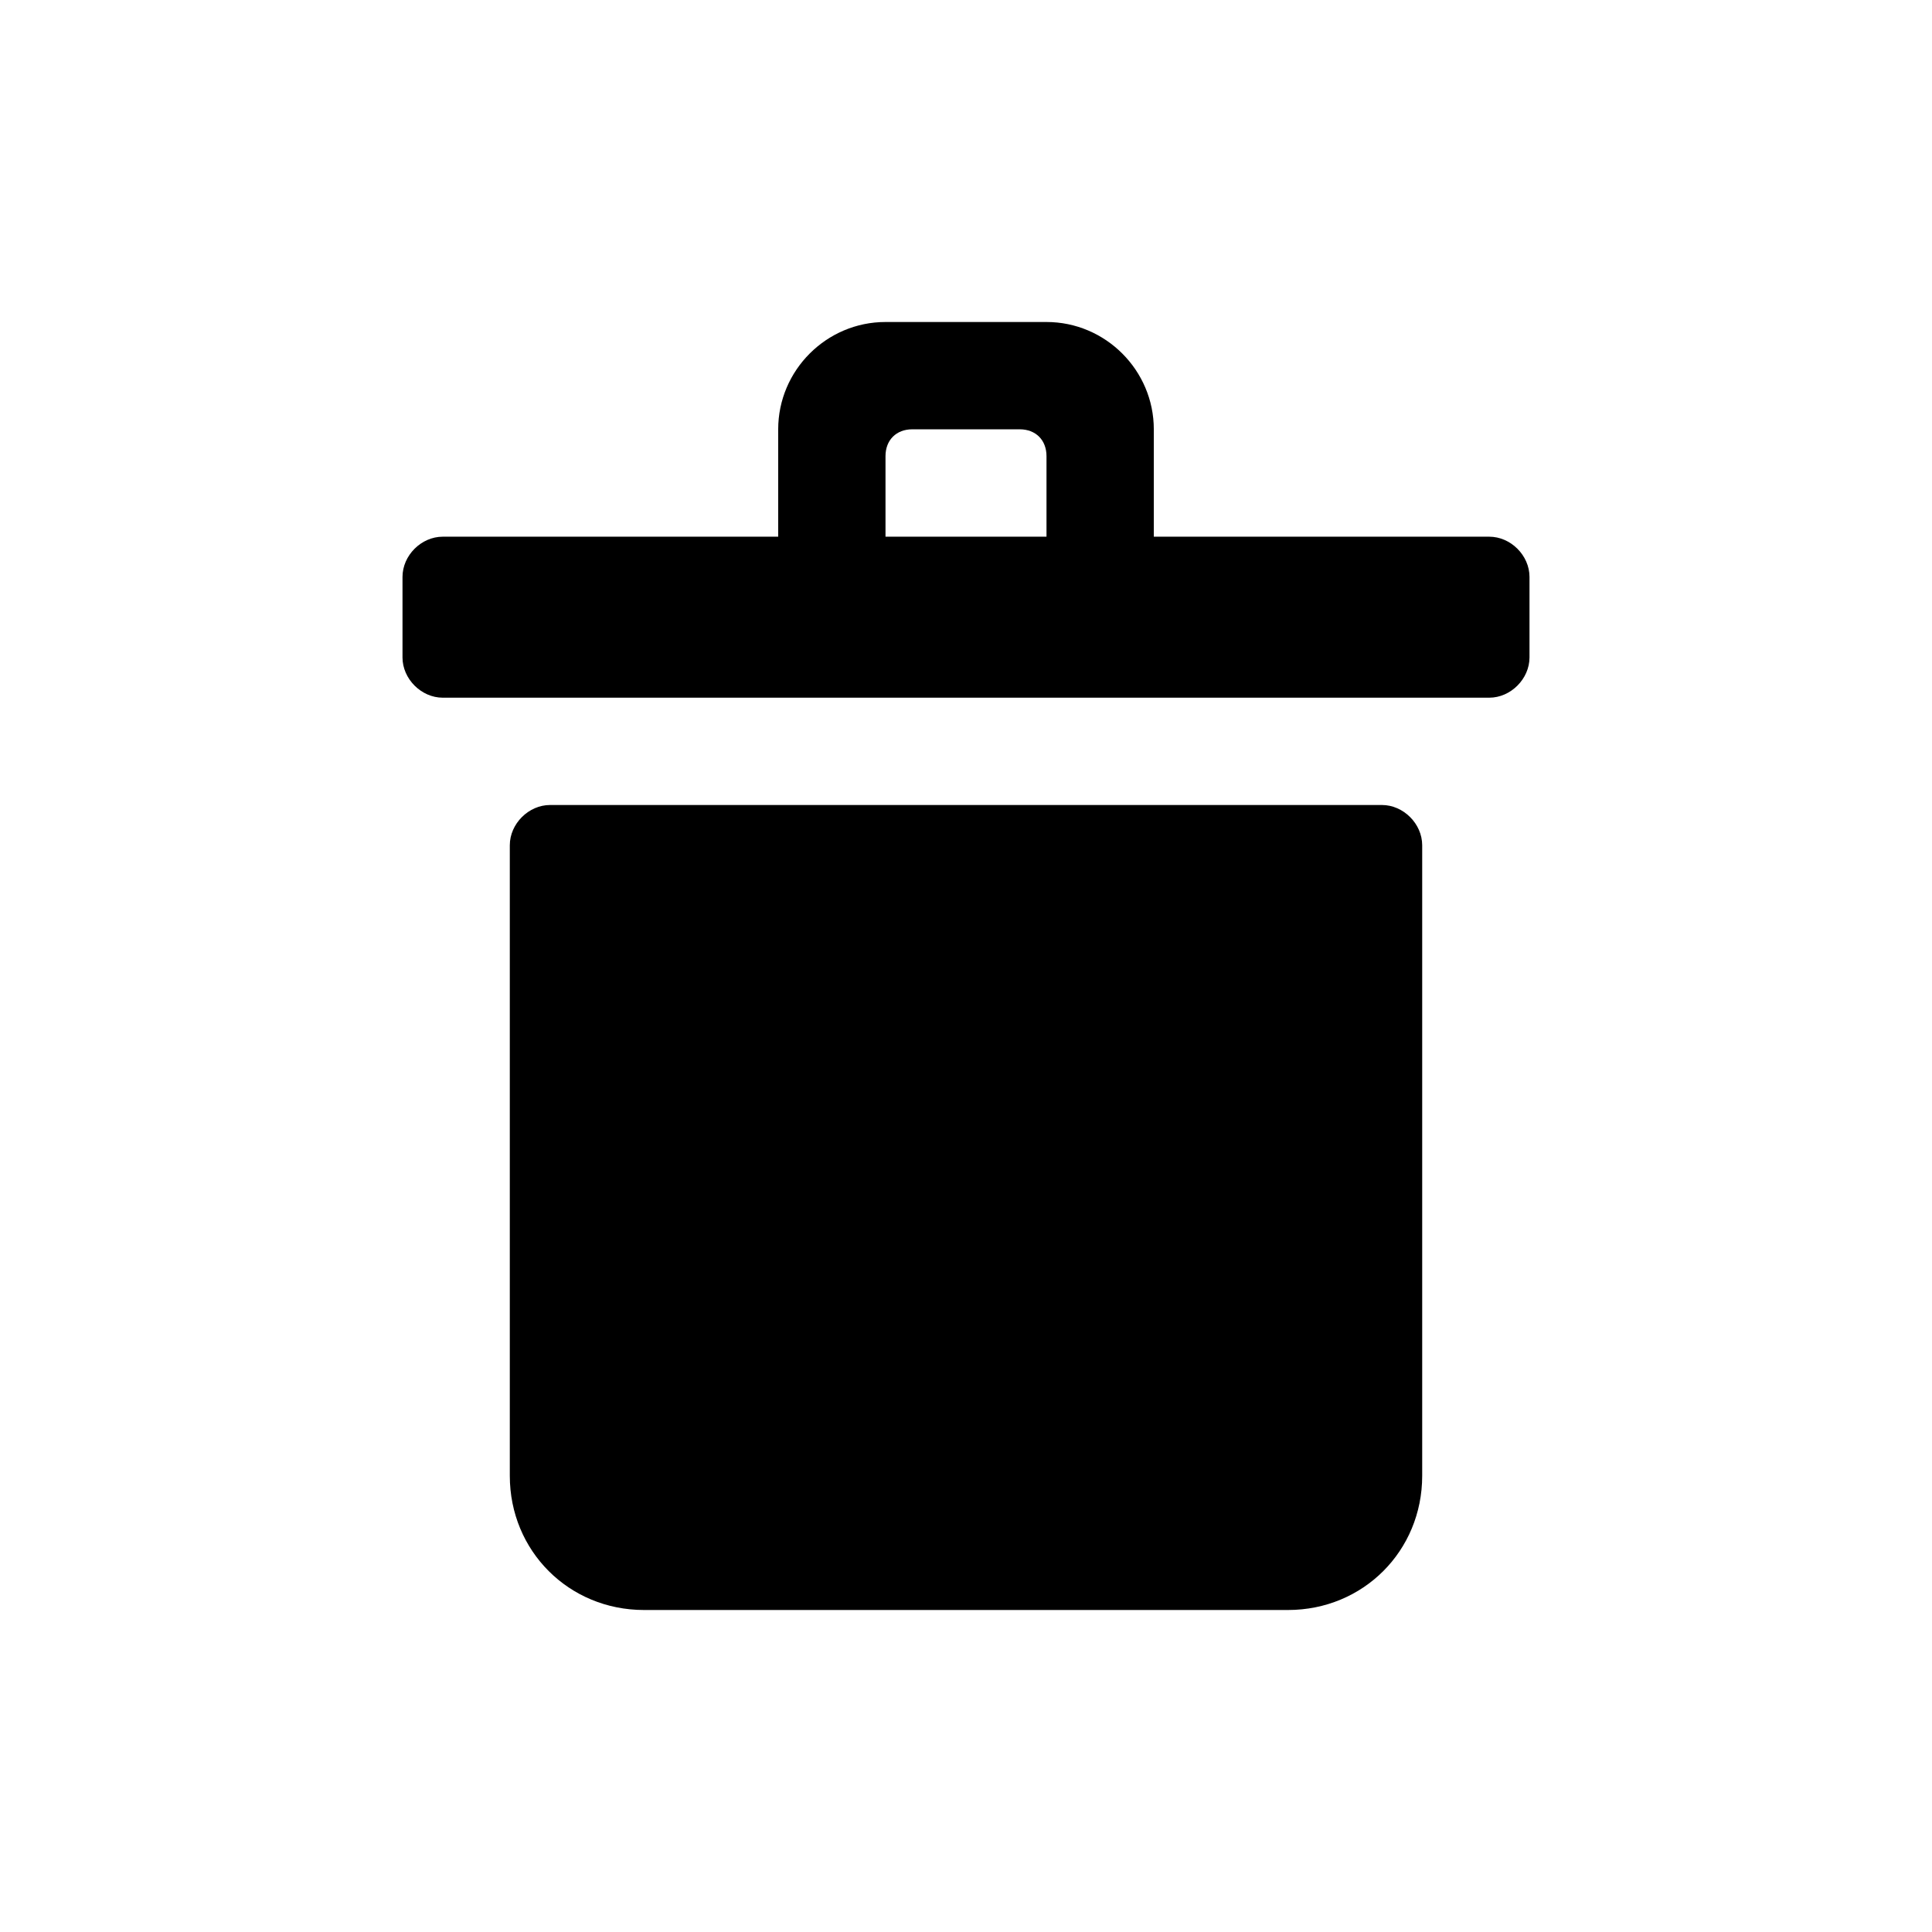 <svg fill="#000" xmlns="http://www.w3.org/2000/svg" xmlns:xlink="http://www.w3.org/1999/xlink" width="24" height="24" viewBox="0 0 24 24">
  <path d="M17.167,10 L6.833,10 C6.567,10 6.333,10.233 6.333,10.5 L6.333,18.333 C6.333,19.267 7.067,20 8,20 L16,20 C16.933,20 17.667,19.267 17.667,18.333 L17.667,10.5 C17.667,10.233 17.433,10 17.167,10 Z M18.5,6.667 L14.333,6.667 L14.333,5.333 C14.333,4.6 13.733,4 13,4 L11,4 C10.267,4 9.667,4.6 9.667,5.333 L9.667,6.667 L5.5,6.667 C5.233,6.667 5,6.9 5,7.167 L5,8.167 C5,8.433 5.233,8.667 5.5,8.667 L18.5,8.667 C18.767,8.667 19,8.433 19,8.167 L19,7.167 C19,6.9 18.767,6.667 18.5,6.667 Z M13,6.667 L11,6.667 L11,5.667 C11,5.467 11.133,5.333 11.333,5.333 L12.667,5.333 C12.867,5.333 13,5.467 13,5.667 L13,6.667 Z"/>
</svg>